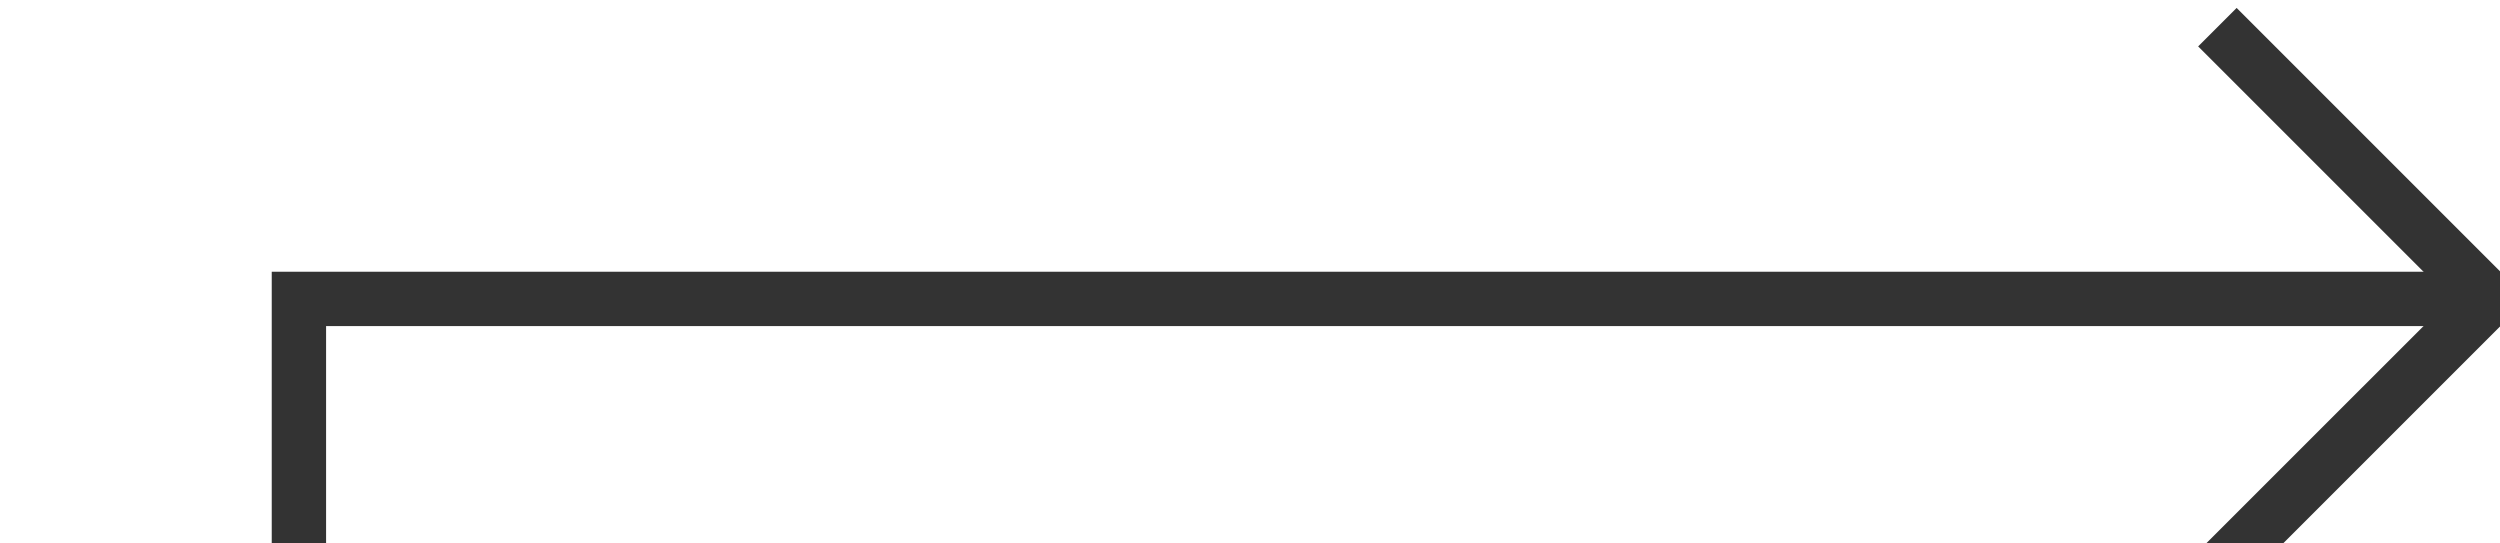 ﻿<?xml version="1.0" encoding="utf-8"?>
<svg version="1.1" xmlns:xlink="http://www.w3.org/1999/xlink" width="46px" height="10px" preserveAspectRatio="xMinYMid meet" viewBox="391 137  46 8" xmlns="http://www.w3.org/2000/svg">
  <path d="M 295 169.5  L 396.5 169.5  L 396.5 141.5  L 436.5 141.5  " stroke-width="1" stroke="#333333" fill="none" />
  <path d="M 431.446 136.854  L 436.093 141.5  L 431.446 146.146  L 432.154 146.854  L 437.154 141.854  L 437.507 141.5  L 437.154 141.146  L 432.154 136.146  L 431.446 136.854  Z " fill-rule="nonzero" fill="#333333" stroke="none" />
</svg>